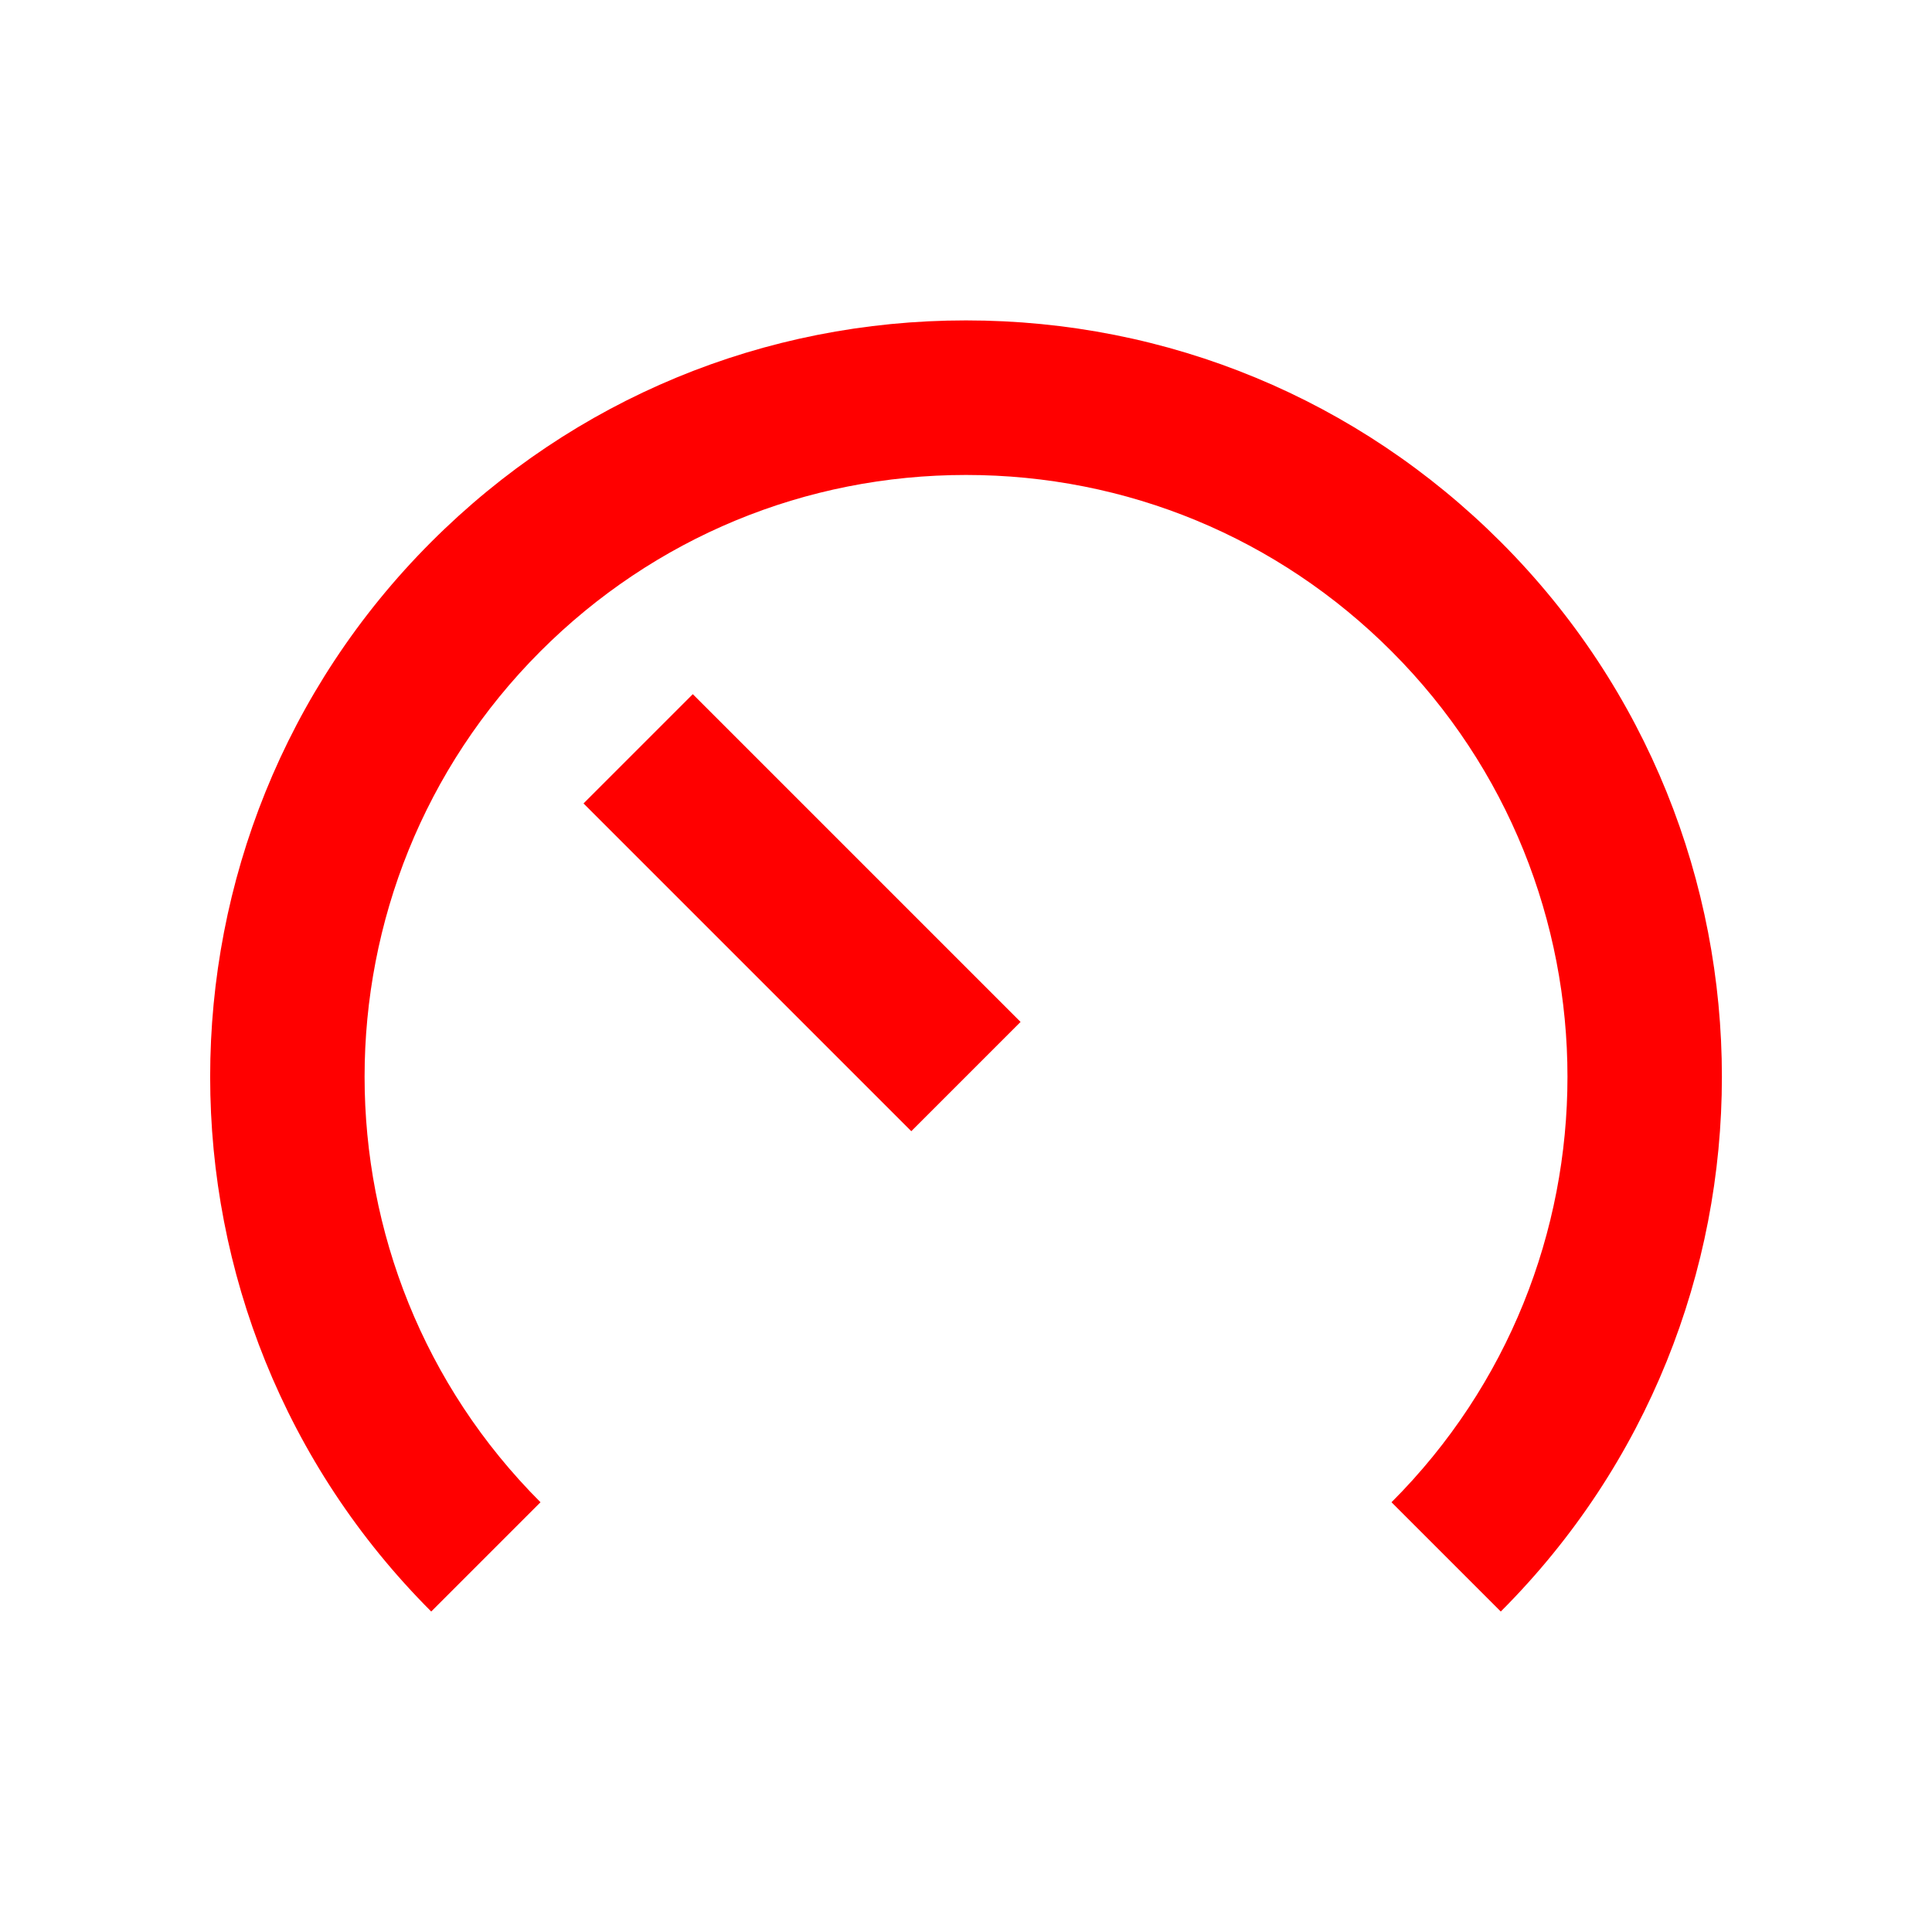 <?xml version="1.0" encoding="utf-8"?>
<!-- Generator: Adobe Illustrator 15.0.2, SVG Export Plug-In  -->
<!DOCTYPE svg PUBLIC "-//W3C//DTD SVG 1.1//EN" "http://www.w3.org/Graphics/SVG/1.1/DTD/svg11.dtd">
<svg version="1.1"
	 xmlns="http://www.w3.org/2000/svg" xmlns:xlink="http://www.w3.org/1999/xlink" xmlns:a="http://ns.adobe.com/AdobeSVGViewerExtensions/3.0/"
	 x="0px" y="0px" width="25px" height="25px" viewBox="-2.719 -4.146 25 25"
	 overflow="visible" enable-background="new -2.719 -4.146 25 25" xml:space="preserve">
<defs>
</defs>
<path fill="red" d="M16.701,16.707l-1.414-1.414c3.036-3.036,3.036-7.976,0-11.012C13.817,2.811,11.861,2,9.781,2
	S5.745,2.811,4.275,4.281c-3.035,3.036-3.035,7.976,0,11.012l-1.414,1.414c-3.814-3.815-3.814-10.024,0-13.84
	C4.708,1.019,7.166,0,9.781,0s5.072,1.019,6.92,2.867C20.516,6.683,20.516,12.892,16.701,16.707z"/>
<rect x="4.66" y="6.666" transform="matrix(0.707 0.707 -0.707 0.707 7.664 -3.171)" fill="red" width="5.999" height="2"/>
</svg>
